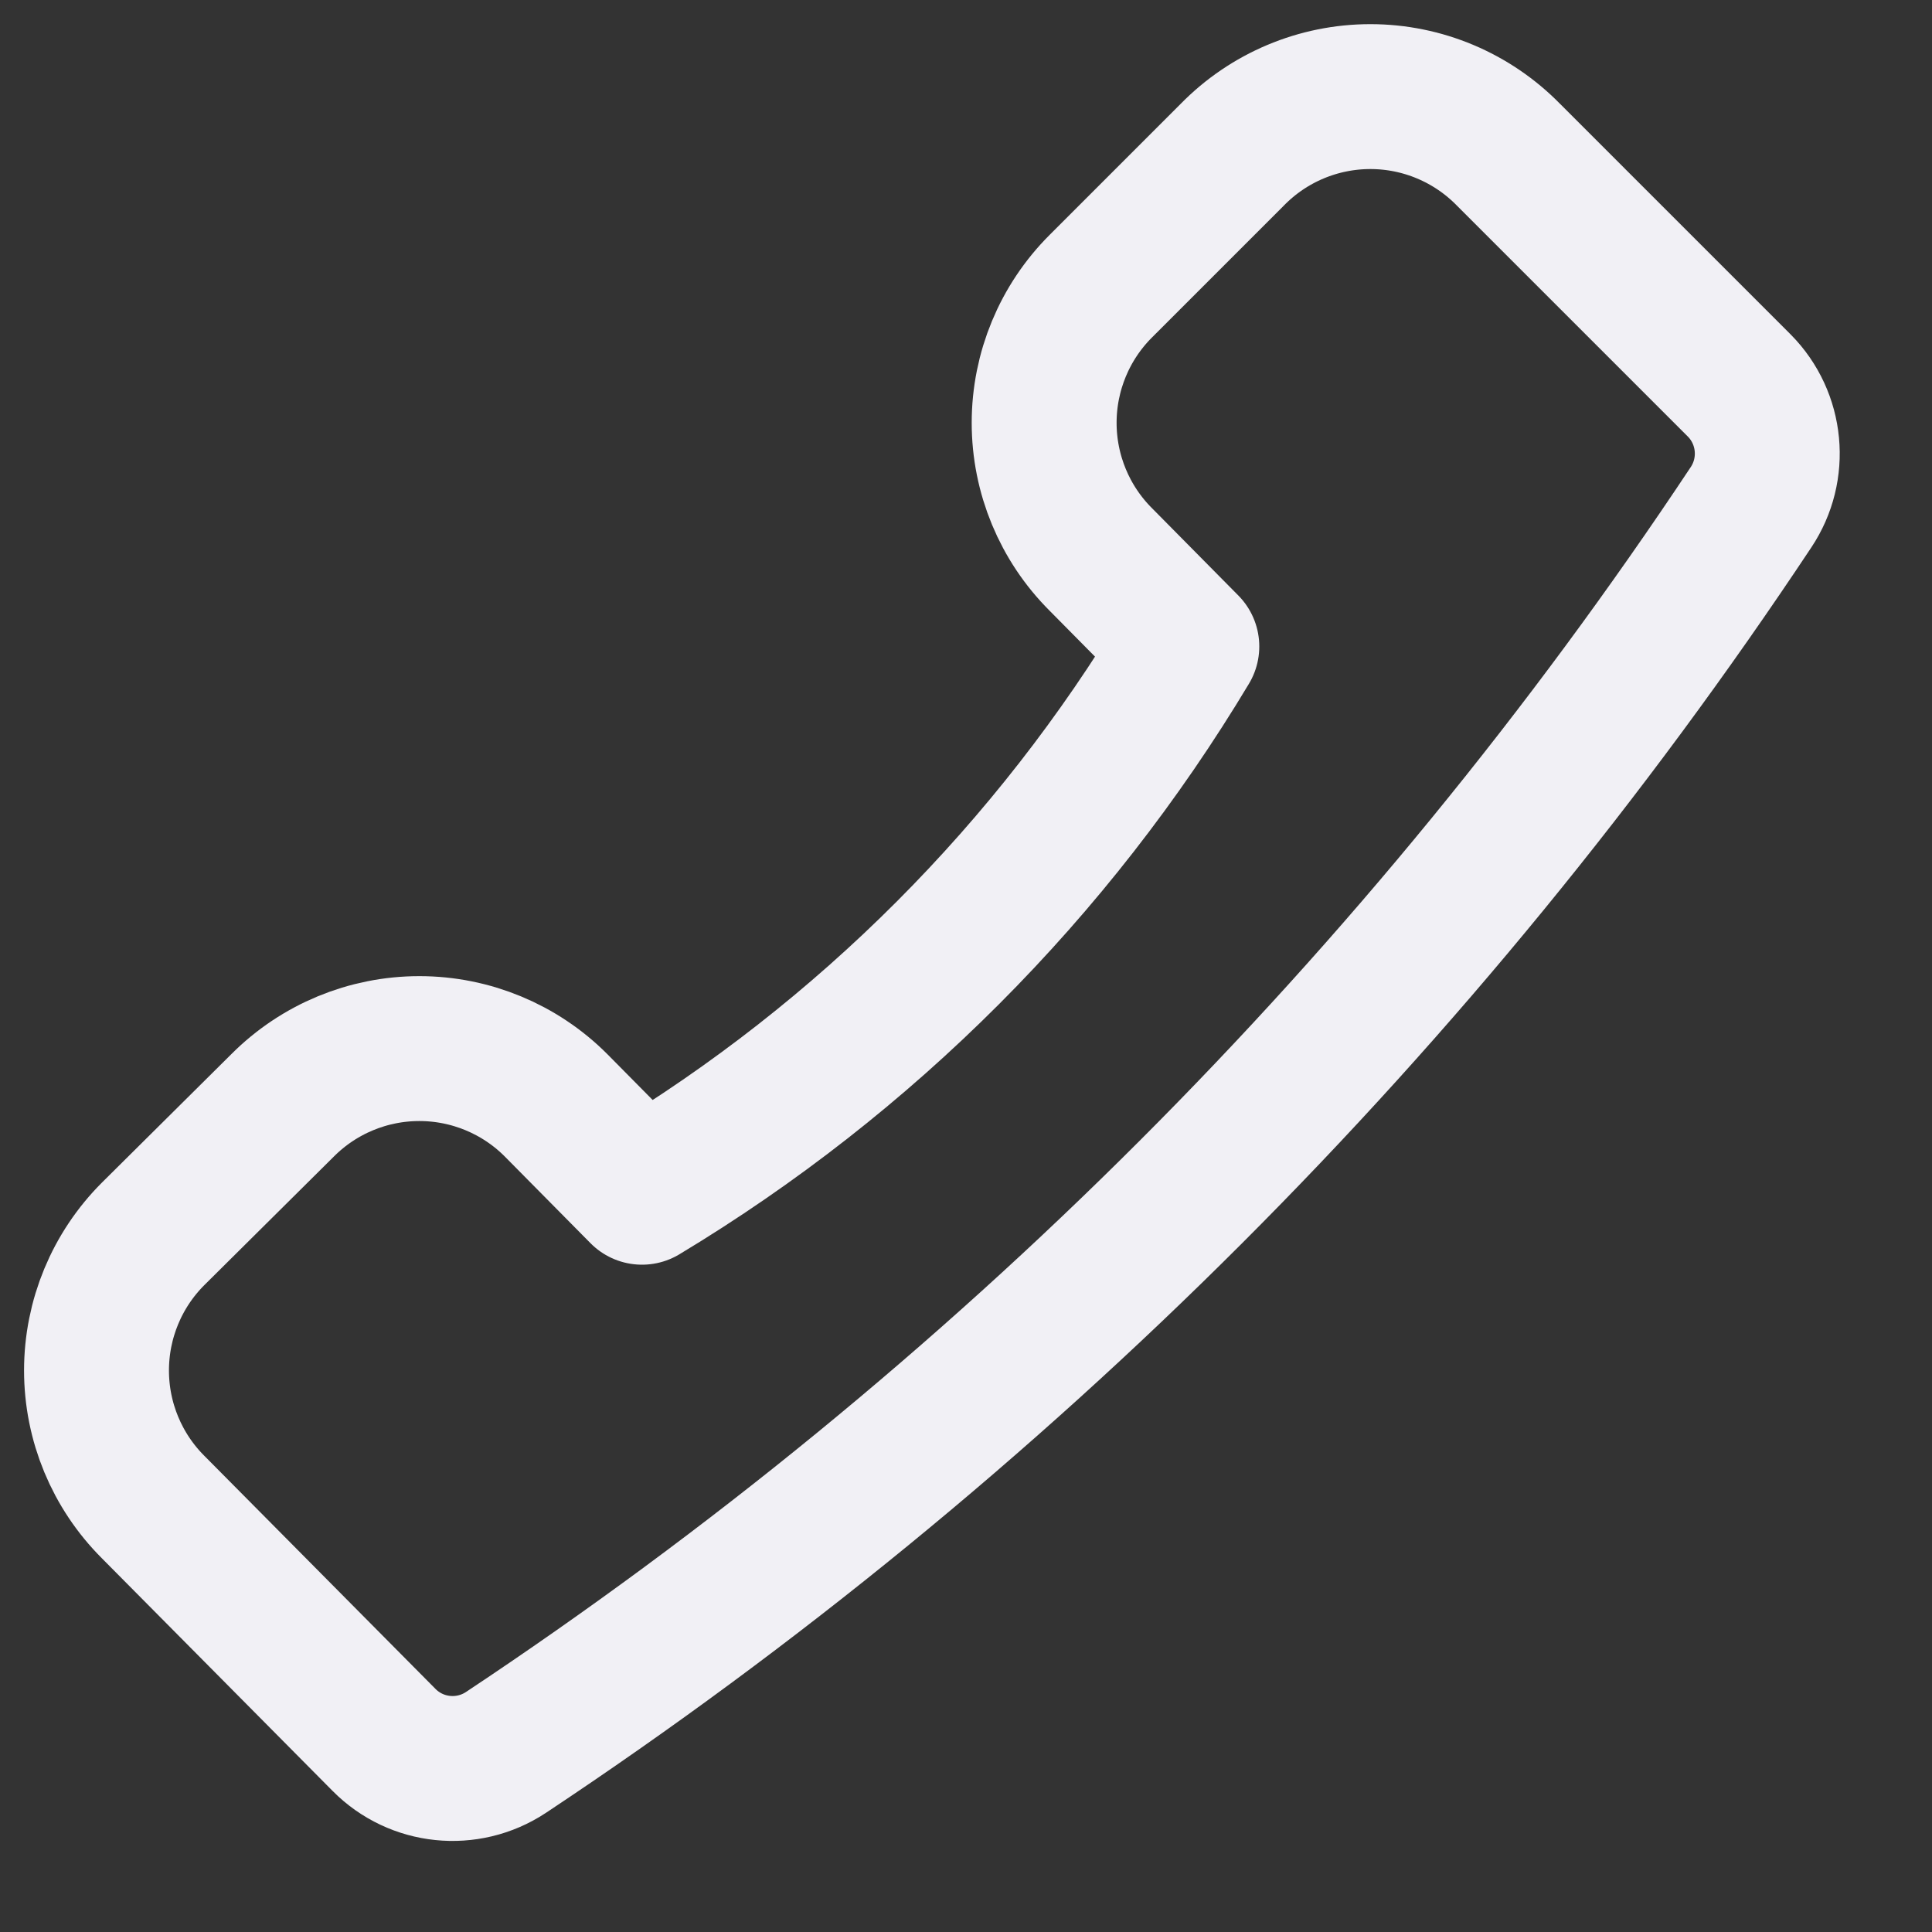 <svg width="20" height="20" viewBox="0 0 20 20" fill="none" xmlns="http://www.w3.org/2000/svg">
<rect x="0" y="0" width="20" height="20" fill="#333333" stroke="none"/>
<path d="M12.286 6.692L11.396 5.792C11.02 5.417 10.809 4.908 10.809 4.377C10.809 3.846 11.02 3.337 11.396 2.962L12.756 1.602C13.132 1.217 13.648 1 14.186 1C14.724 1 15.239 1.217 15.616 1.602L18.006 3.992L18.006 3.992C18.34 4.33 18.39 4.857 18.126 5.252L18.126 5.252C14.732 10.365 10.349 14.748 5.236 18.142L5.236 18.142C4.838 18.404 4.311 18.35 3.976 18.012L1.586 15.602C1.21 15.227 0.999 14.718 0.999 14.187C0.999 13.656 1.21 13.147 1.586 12.772L2.926 11.442C3.301 11.066 3.81 10.855 4.341 10.855C4.872 10.855 5.381 11.066 5.756 11.442L6.646 12.342L6.646 12.342C8.96 10.949 10.897 9.009 12.286 6.692ZM12.286 6.692V6.692Z" stroke="#F1F0F5" stroke-width="1.5" stroke-linecap="round" stroke-linejoin="round"/>
</svg>
